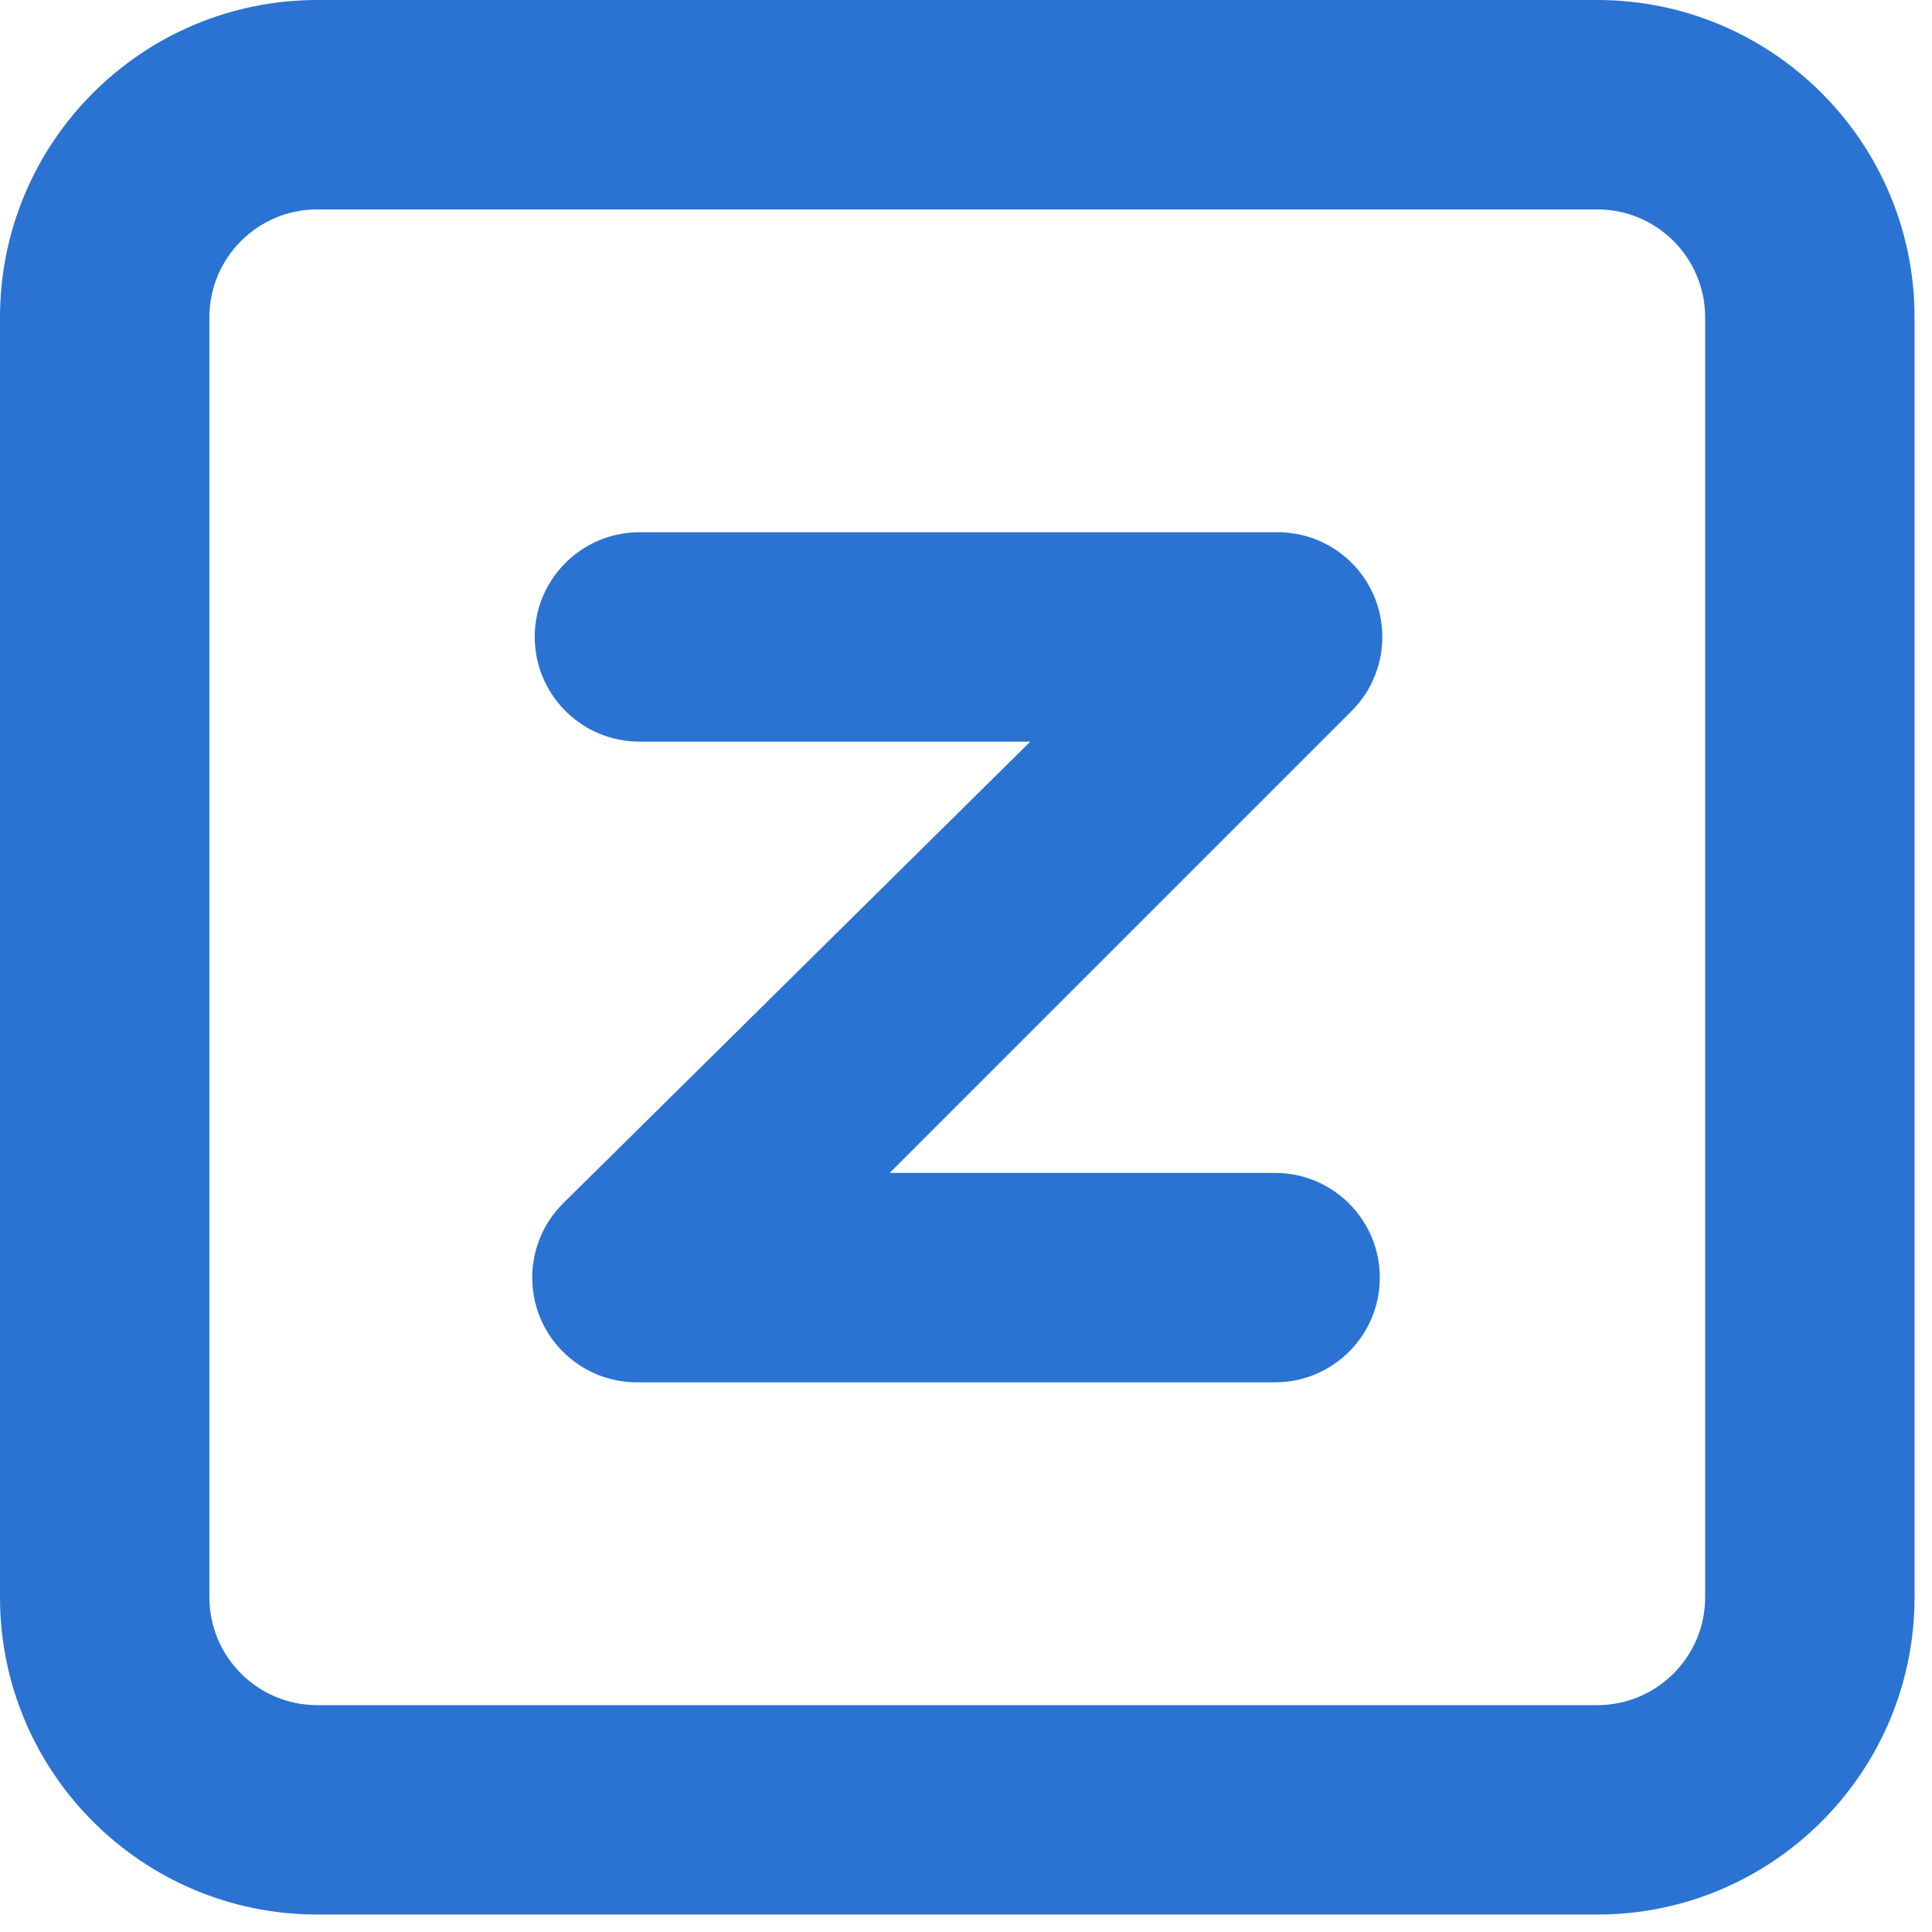 <?xml version="1.0" encoding="UTF-8" standalone="no"?>
<svg
   xmlns:dc="http://purl.org/dc/elements/1.1/"
   xmlns:cc="http://creativecommons.org/ns#"
   xmlns:rdf="http://www.w3.org/1999/02/22-rdf-syntax-ns#"
   xmlns:svg="http://www.w3.org/2000/svg"
   xmlns="http://www.w3.org/2000/svg"
   xmlns:sodipodi="http://sodipodi.sourceforge.net/DTD/sodipodi-0.dtd"
   xmlns:inkscape="http://www.inkscape.org/namespaces/inkscape"
   id="svg225"
   clip-rule="evenodd"
   fill-rule="evenodd"
   stroke-linejoin="round"
   stroke-miterlimit="2"
   version="1.1"
   viewBox="0 0 93 93"
   xml:space="preserve"
   sodipodi:docname="zed-outline.svg"
   inkscape:version="1.0.1 (c497b03c, 2020-09-10)"><defs
     id="defs12097" /><sodipodi:namedview
     pagecolor="#ffffff"
     bordercolor="#666666"
     borderopacity="1"
     objecttolerance="10"
     gridtolerance="10"
     guidetolerance="10"
     inkscape:pageopacity="0"
     inkscape:pageshadow="2"
     inkscape:window-width="860"
     inkscape:window-height="480"
     id="namedview12095"
     showgrid="false"
     inkscape:zoom="2.5376344"
     inkscape:cx="46.5"
     inkscape:cy="46.5"
     inkscape:window-x="0"
     inkscape:window-y="23"
     inkscape:window-maximized="0"
     inkscape:current-layer="svg225" /><path
     id="path221"
     d="m76.886 0c8.43 0 15.274 6.844 15.274 15.274v61.612c0 8.43-6.844 15.274-15.274 15.274h-61.612c-8.43 0-15.274-6.844-15.274-15.274v-61.612c0-8.43 6.844-15.274 15.274-15.274h61.612zm0 10.08h-61.612c-2.867 0-5.194 2.327-5.194 5.194v61.612c0 2.867 2.327 5.194 5.194 5.194h61.612c2.867 0 5.194-2.327 5.194-5.194v-61.612c0-2.867-2.327-5.194-5.194-5.194z"
     style="fill:#2b73d2;fill-opacity:1" /><path
     id="path223"
     d="m66.306 32.182c-0.138 0.431-0.331 0.844-0.578 1.224-0.192 0.295-0.415 0.567-0.663 0.817l-22.238 22.237h18.553c2.781 0 5.04 2.259 5.04 5.04 0 2.782-2.259 5.04-5.04 5.04h-30.72-1e-3 -0.064l-0.027-1e-3h-0.03-8e-3l-6e-3 -1e-3h-0.016-0.011l-6e-3 -1e-3h-0.014-7e-3l-5e-3 -1e-3h-7e-3 -0.011l-7e-3 -1e-3h-7e-3 -8e-3l-8e-3 -1e-3h-7e-3 -9e-3l-9e-3 -1e-3h-5e-3 -6e-3l-0.013-1e-3 -0.011-1e-3h-5e-3l-0.016-1e-3 -0.011-1e-3c-0.172-0.011-0.342-0.031-0.509-0.059l-0.017-3e-3 -0.01-2e-3 -0.021-4e-3 -7e-3 -1e-3 -5e-3 -1e-3 -0.012-2e-3 -7e-3 -1e-3 -3e-3 -1e-3c-0.967-0.179-1.892-0.643-2.639-1.39s-1.211-1.672-1.39-2.639l-1e-3 -3e-3 -1e-3 -7e-3 -2e-3 -0.012-1e-3 -5e-3 -1e-3 -7e-3 -3e-3 -0.012-3e-3 -0.019-3e-3 -0.017c-0.028-0.167-0.048-0.337-0.059-0.509l-1e-3 -0.011-2e-3 -0.032-1e-3 -0.013v-6e-3 -5e-3l-1e-3 -9e-3v-9e-3 -7e-3l-1e-3 -8e-3v-8e-3 -7e-3l-1e-3 -7e-3v-0.011-7e-3l-1e-3 -5e-3v-7e-3 -0.014l-1e-3 -6e-3v-0.011-0.016l-1e-3 -0.014v-0.024-6e-3l-1e-3 -0.027v-0.064-0.031c3e-3 -0.516 0.084-1.013 0.231-1.481l3e-3 -0.011c0.138-0.431 0.331-0.844 0.578-1.224 0.192-0.295 0.415-0.567 0.663-0.817l22.5-22.237h-18.815c-0.703-2e-3 -1.402-0.147-2.045-0.433-0.602-0.268-1.148-0.654-1.602-1.131-0.434-0.454-0.782-0.99-1.02-1.572-0.218-0.533-0.342-1.102-0.368-1.677-0.024-0.551 0.041-1.106 0.195-1.636 0.137-0.471 0.344-0.921 0.611-1.332 0.586-0.902 1.46-1.606 2.468-1.982 0.553-0.207 1.139-0.311 1.729-0.317h0.032 30.72 1e-3 0.064l0.027 1e-3h0.03 8e-3l6e-3 1e-3h0.016 0.011l6e-3 1e-3h0.014 7e-3l5e-3 1e-3h7e-3 0.011l7e-3 1e-3h7e-3 8e-3l8e-3 1e-3h7e-3 9e-3l9e-3 1e-3h5e-3 6e-3l0.013 1e-3 0.011 1e-3h5e-3l0.016 1e-3 0.011 1e-3c0.172 0.011 0.342 0.031 0.509 0.059l0.017 3e-3 0.01 2e-3 0.021 4e-3 7e-3 1e-3 5e-3 1e-3 0.012 2e-3 7e-3 1e-3 3e-3 1e-3c0.967 0.179 1.892 0.643 2.639 1.39s1.211 1.672 1.39 2.639l1e-3 3e-3 1e-3 7e-3 2e-3 0.012 1e-3 5e-3 1e-3 7e-3 3e-3 0.012 3e-3 0.019 3e-3 0.017c0.028 0.167 0.048 0.337 0.059 0.509l1e-3 0.011 2e-3 0.032 1e-3 0.013v6e-3 5e-3l1e-3 9e-3v9e-3 7e-3l1e-3 8e-3v8e-3 7e-3l1e-3 7e-3v0.011 7e-3l1e-3 5e-3v7e-3 0.014l1e-3 6e-3v0.011 0.016l1e-3 0.014v0.024 6e-3l1e-3 0.027v0.064 0.031c-3e-3 0.516-0.084 1.013-0.231 1.481l-3e-3 0.011z"
     style="fill:#2b73d2;fill-opacity:1" /></svg>
